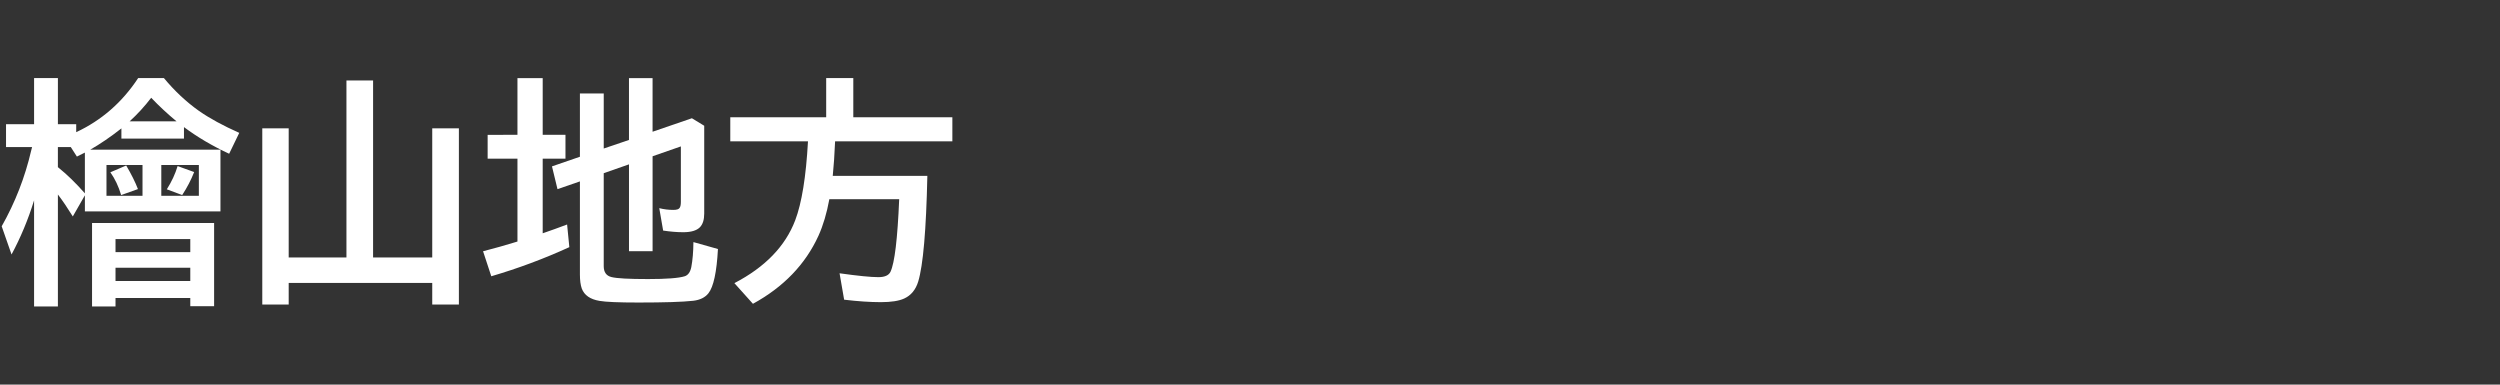 <svg version="1.1" xmlns="http://www.w3.org/2000/svg" xmlns:xlink="http://www.w3.org/1999/xlink" width="208" height="32" viewBox="0,0,208,32"><rect x="0" y="0" width="208" height="32" fill="#333333" stroke="none"/><g transform="translate(-240,-164)"><g data-paper-data="{&quot;isPaintingLayer&quot;:true}" fill-rule="nonzero" stroke="none" stroke-linecap="butt" stroke-linejoin="miter" stroke-miterlimit="10" stroke-dasharray="" stroke-dashoffset="0" style="mix-blend-mode: normal"><path d="M240,196v-32h208v32z" fill="none" stroke-width="0"/><path d="M250.08,180.23c-0.215,-0.723 -0.514,-1.354 -0.898,-1.895l1.318,-0.566c0.43,0.729 0.755,1.383 0.977,1.963zM253.879,179.751c0.404,-0.638 0.703,-1.283 0.898,-1.934l1.377,0.498c-0.254,0.651 -0.586,1.289 -0.996,1.914zM247.512,176.451h10.83v5.137h-11.279v-1.338l-1.006,1.758c-0.443,-0.716 -0.856,-1.325 -1.24,-1.826v9.316h-1.982v-8.828c-0.495,1.602 -1.12,3.102 -1.875,4.502l-0.82,-2.344c1.12,-1.979 1.937,-4.076 2.451,-6.289c0.026,-0.111 0.052,-0.212 0.078,-0.303h-2.168v-1.904h2.334v-3.838h1.982v3.838h1.523v0.664c2.109,-0.983 3.828,-2.484 5.156,-4.502h2.139c0.892,1.074 1.865,1.986 2.92,2.734c0.885,0.618 2.002,1.227 3.35,1.826l-0.84,1.738c-1.4,-0.651 -2.653,-1.39 -3.76,-2.217v0.957h-5.205v-0.85c-0.892,0.703 -1.755,1.292 -2.588,1.768zM247.062,176.695c-0.228,0.117 -0.449,0.228 -0.664,0.332l-0.508,-0.791h-1.074v1.67c0.039,0.026 0.078,0.059 0.117,0.098c0.651,0.521 1.361,1.214 2.129,2.08zM256.545,180.289v-2.559h-3.125v2.559zM248.859,180.289h2.998v-2.559h-2.998zM250.783,174.097h3.906c-0.755,-0.625 -1.458,-1.279 -2.109,-1.963c-0.547,0.716 -1.146,1.37 -1.797,1.963zM257.814,182.554v6.924h-1.982v-0.684h-6.221v0.703h-1.953v-6.943zM249.611,183.892v1.084h6.221v-1.084zM249.611,186.275v1.103h6.221v-1.103z" fill="#ffffff" stroke-width="1"/><path d="M271.04,185.42h4.922v-10.742h2.217v14.658h-2.217v-1.797h-11.943v1.797h-2.197v-14.658h2.197v10.742h4.805v-14.727h2.217z" fill="#ffffff" stroke-width="1"/><path d="M290.23,178.41v7.734c0,0.501 0.215,0.804 0.645,0.908c0.443,0.111 1.455,0.166 3.037,0.166c1.543,0 2.562,-0.078 3.057,-0.234c0.28,-0.091 0.462,-0.345 0.547,-0.762c0.111,-0.586 0.169,-1.279 0.176,-2.08l2.041,0.576c-0.104,1.921 -0.368,3.148 -0.791,3.682c-0.28,0.352 -0.703,0.56 -1.27,0.625c-0.892,0.098 -2.406,0.146 -4.541,0.146c-1.654,0 -2.738,-0.046 -3.252,-0.137c-0.775,-0.13 -1.266,-0.472 -1.475,-1.025c-0.104,-0.293 -0.156,-0.684 -0.156,-1.172v-7.744l-1.865,0.645l-0.459,-1.895l2.324,-0.801v-5.264h1.982v4.58l2.1,-0.713v-5.146h1.963v4.463l3.272,-1.123l1.025,0.625v7.314c0,0.508 -0.12,0.885 -0.361,1.133c-0.273,0.273 -0.732,0.41 -1.377,0.41c-0.527,0 -1.087,-0.046 -1.68,-0.137l-0.322,-1.865c0.384,0.098 0.775,0.146 1.172,0.146c0.286,0 0.462,-0.059 0.527,-0.176c0.065,-0.098 0.098,-0.26 0.098,-0.488v-4.619l-2.353,0.82v7.9h-1.963v-7.227zM283.052,175.217v-4.717h2.1v4.717h1.895v1.982h-1.895v6.211c0.684,-0.234 1.361,-0.479 2.031,-0.732l0.186,1.885c-2.109,0.964 -4.274,1.771 -6.494,2.422l-0.684,-2.08c1.003,-0.26 1.881,-0.508 2.637,-0.742c0.091,-0.033 0.166,-0.055 0.225,-0.068v-6.894h-2.481v-1.982z" fill="#ffffff" stroke-width="1"/><path d="M309.48,175.76c-0.046,1.087 -0.111,2.044 -0.195,2.871h7.871c-0.098,4.518 -0.352,7.451 -0.762,8.799c-0.208,0.677 -0.596,1.146 -1.162,1.406c-0.443,0.202 -1.091,0.303 -1.943,0.303c-0.898,0 -1.917,-0.068 -3.057,-0.205l-0.381,-2.197c1.53,0.215 2.607,0.322 3.232,0.322c0.527,0 0.863,-0.15 1.006,-0.449c0.345,-0.729 0.586,-2.741 0.723,-6.035h-5.811c-0.215,1.172 -0.518,2.188 -0.908,3.047c-1.087,2.376 -2.904,4.261 -5.449,5.654l-1.543,-1.719c2.552,-1.328 4.238,-3.07 5.059,-5.225c0.547,-1.439 0.902,-3.63 1.064,-6.572h-6.465v-2.002h7.979v-3.262h2.256v3.262h8.242v2.002z" fill="#ffffff" stroke-width="1"/></g></g></svg>
